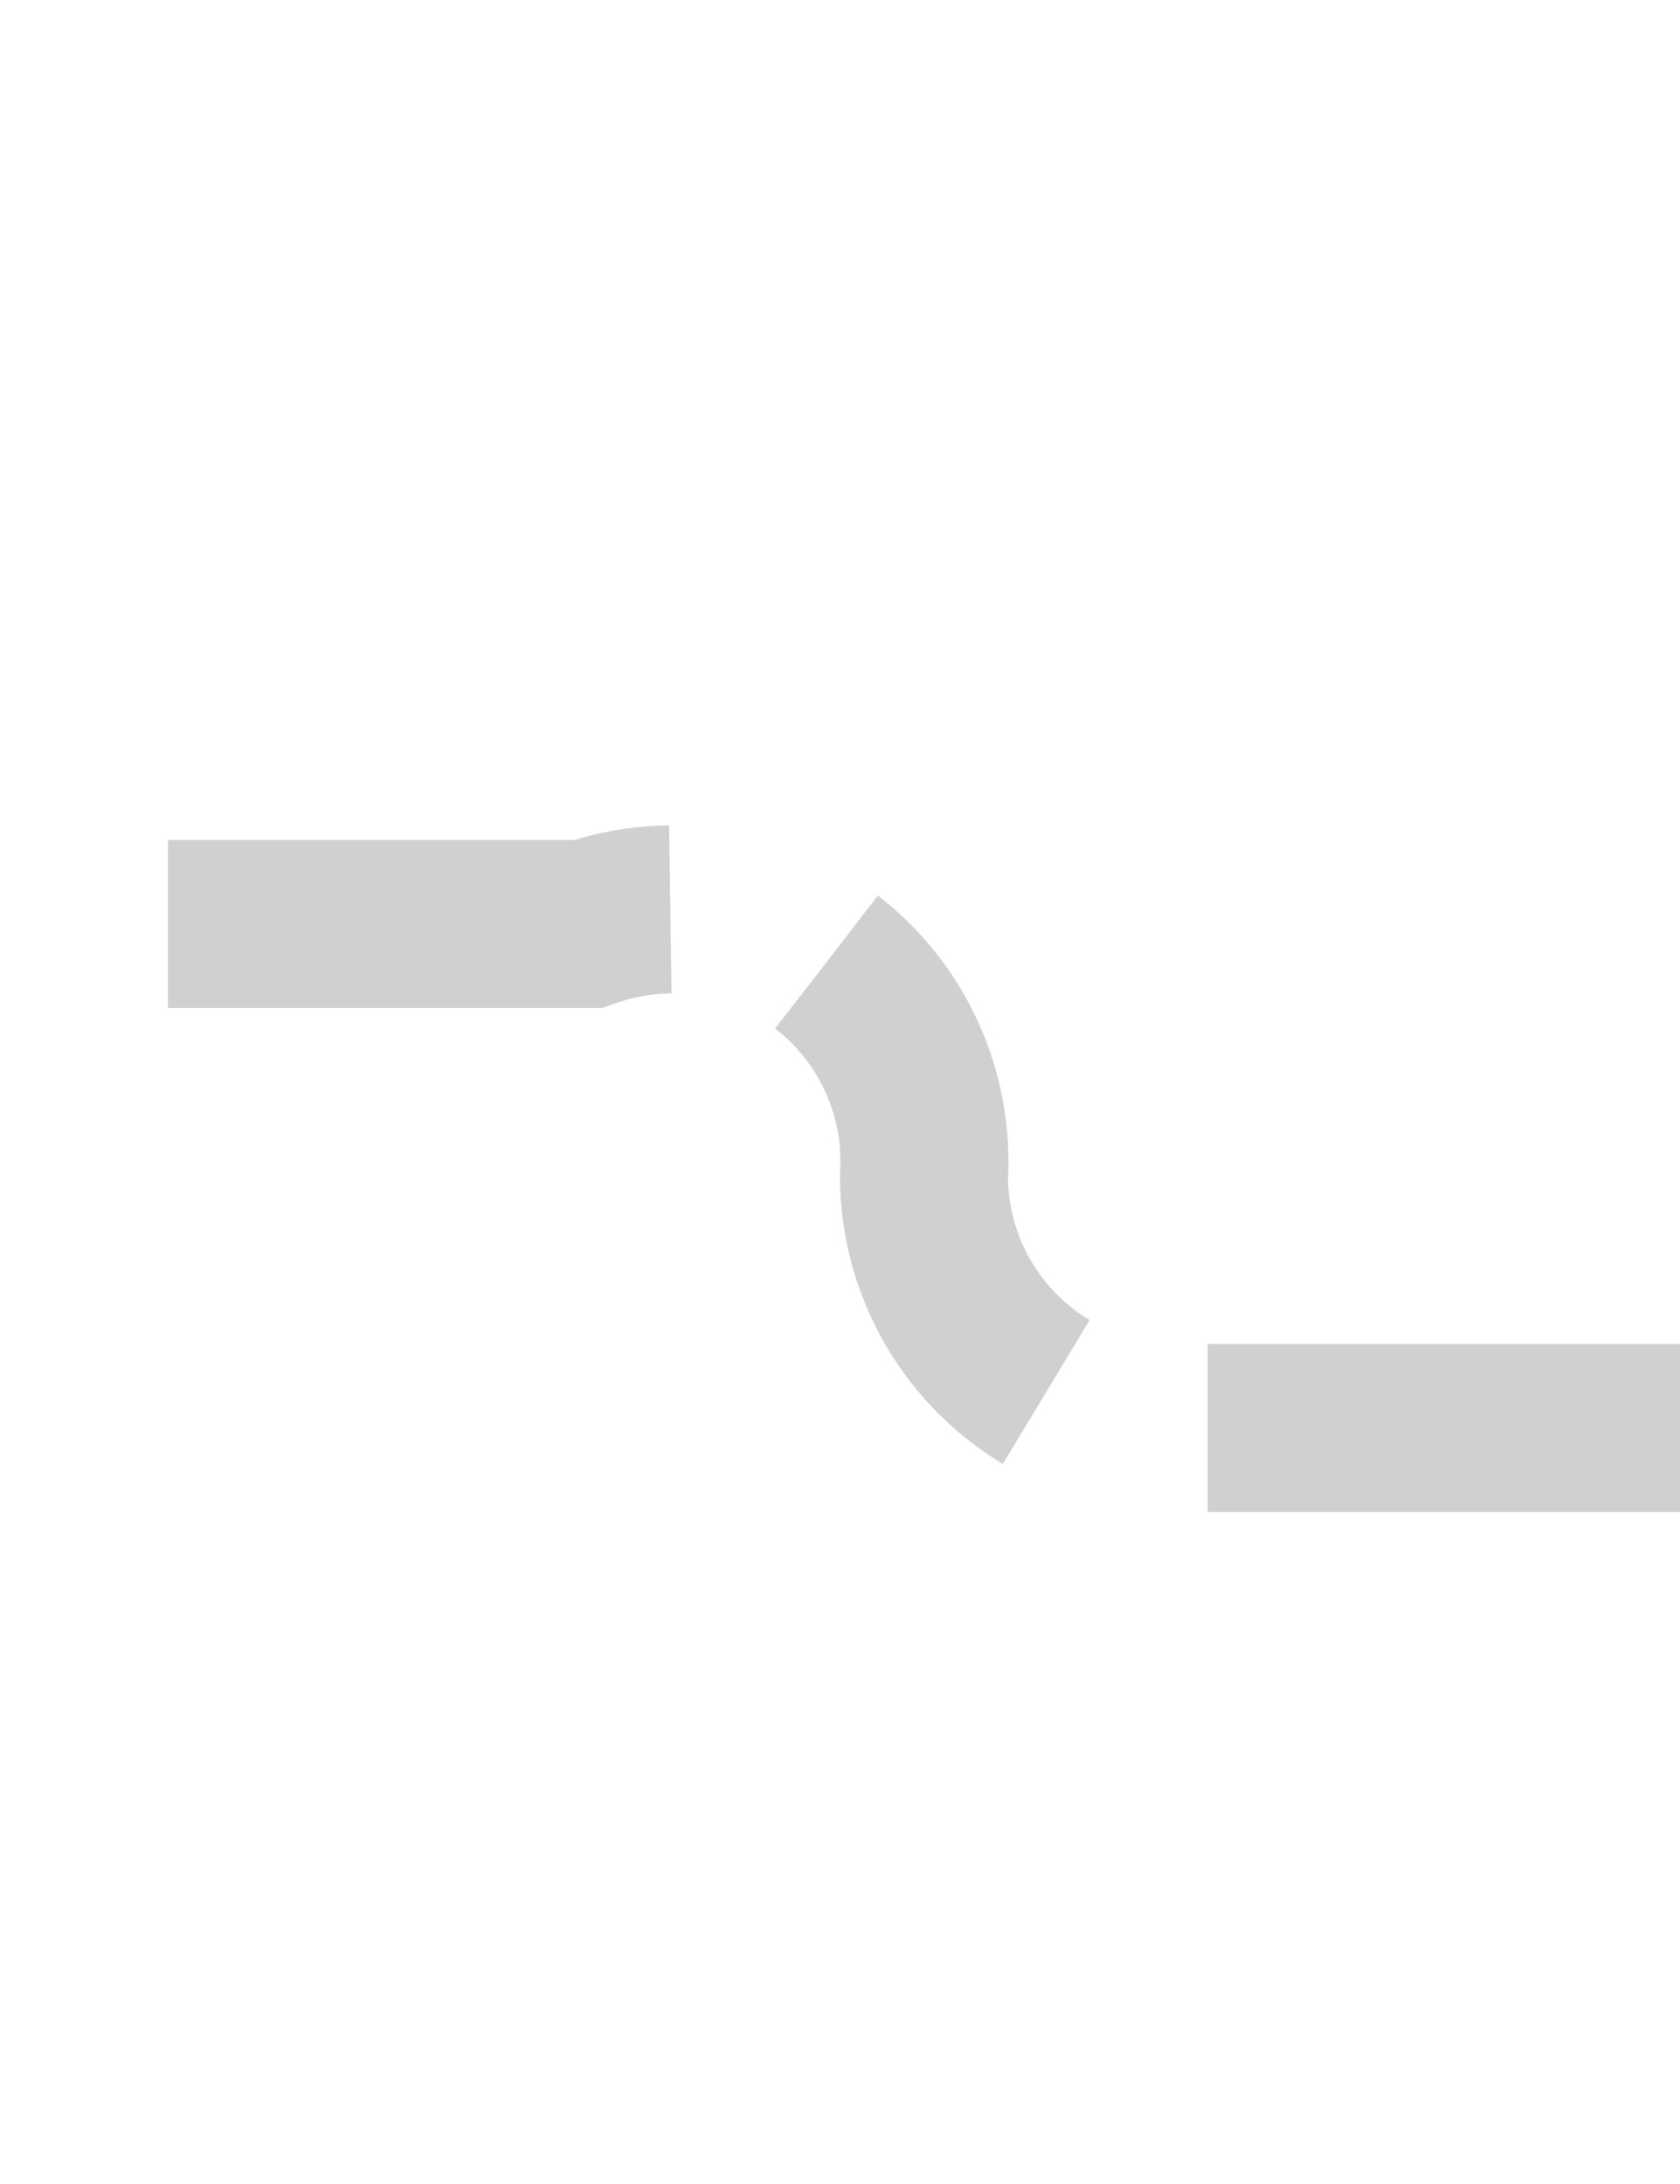 ﻿<?xml version="1.0" encoding="utf-8"?>
<svg version="1.1" xmlns:xlink="http://www.w3.org/1999/xlink" width="10px" height="13px" preserveAspectRatio="xMidYMin meet" viewBox="866 1118  8 13" xmlns="http://www.w3.org/2000/svg">
  <defs>
    <mask fill="white" id="clip881">
      <path d="M 565 1111  L 621 1111  L 621 1135  L 565 1135  Z M 302 1111  L 890 1111  L 890 1135  L 302 1135  Z " fill-rule="evenodd" />
    </mask>
  </defs>
  <path d="M 302 1123.5  L 868.5 1123.5  A 1.5 1.5 0 0 1 870.5 1125 A 1.5 1.5 0 0 0 872 1126.5 L 876 1126.5  " stroke-width="1" stroke-dasharray="3,1" stroke="#cccccc" fill="none" stroke-opacity="0.918" mask="url(#clip881)" />
  <path d="M 875 1132.8  L 881 1126.5  L 875 1120.2  L 875 1132.8  Z " fill-rule="nonzero" fill="#cccccc" stroke="none" fill-opacity="0.918" mask="url(#clip881)" />
</svg>